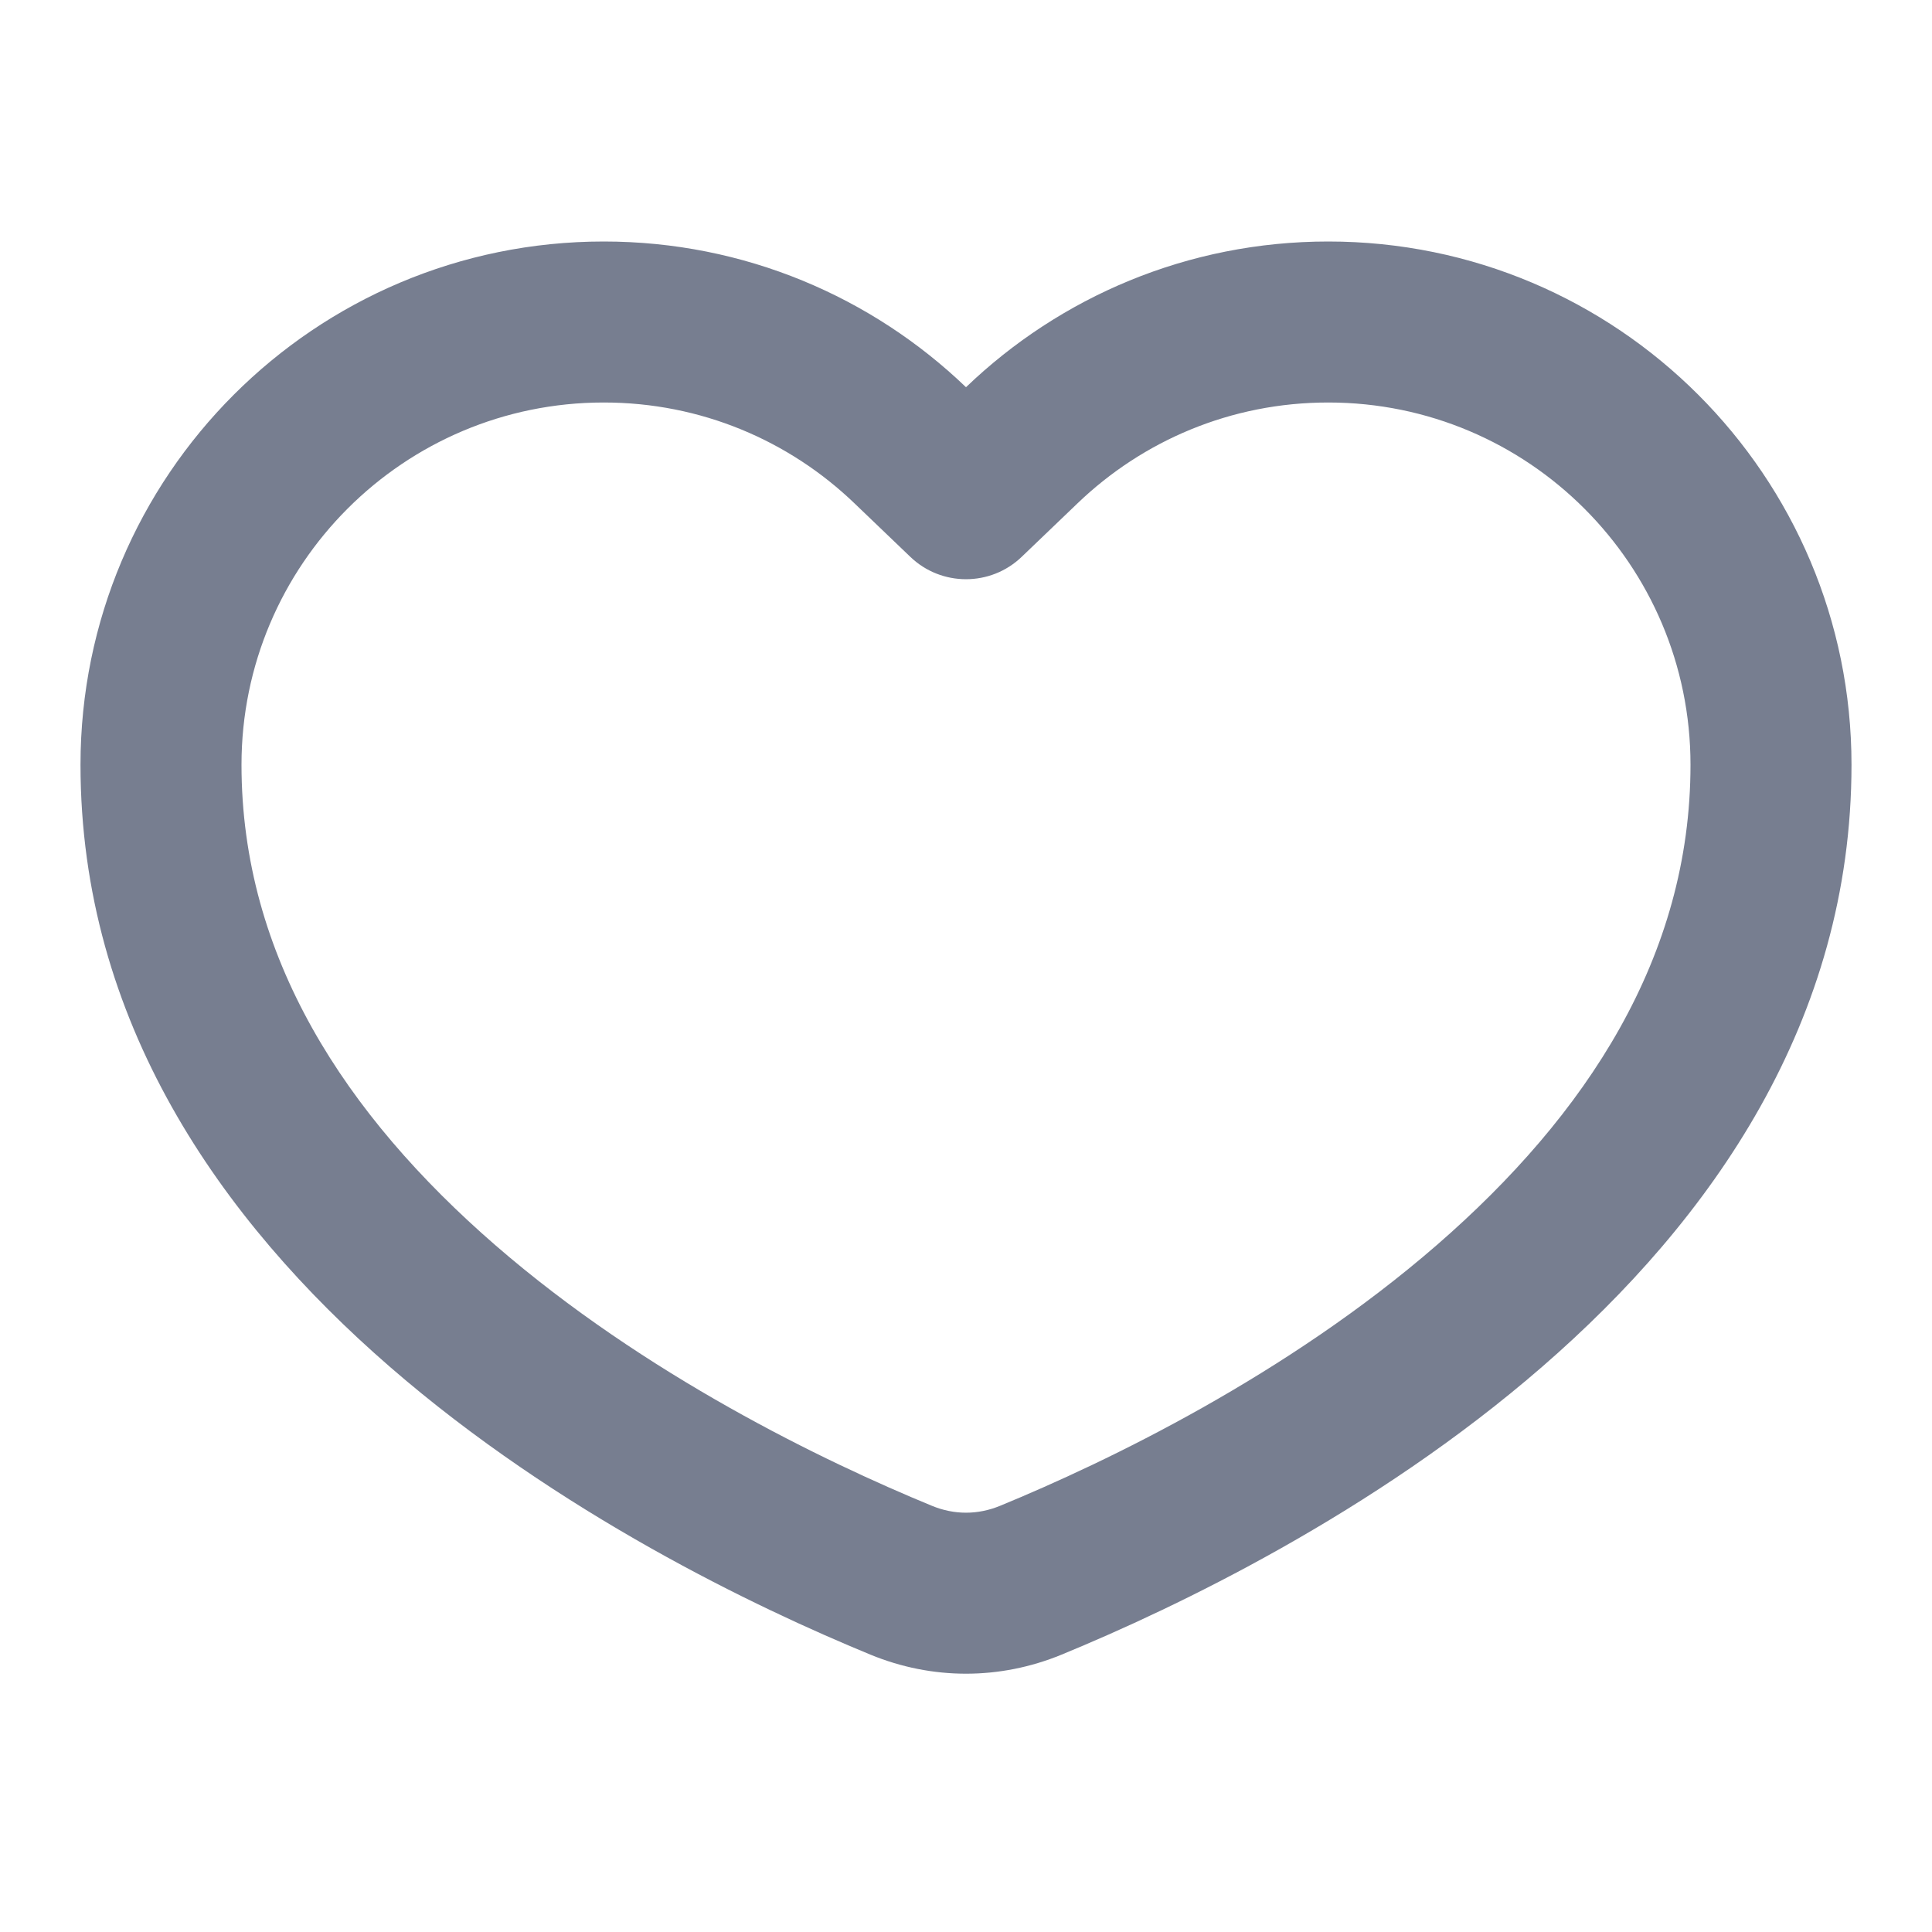 <svg width="24" height="24" viewBox="0 0 24 24" fill="none" xmlns="http://www.w3.org/2000/svg">
<path fill-rule="evenodd" clip-rule="evenodd" d="M12.692 6.917C12.306 7.288 11.694 7.288 11.308 6.917L10.615 6.253C9.805 5.475 8.71 5 7.5 5C5.015 5 3 7.015 3 9.5C3 11.883 4.29 13.85 6.152 15.467C8.015 17.084 10.243 18.157 11.575 18.705C11.853 18.82 12.147 18.82 12.425 18.705C13.757 18.157 15.985 17.084 17.848 15.467C19.71 13.85 21 11.883 21 9.5C21 7.015 18.985 5 16.5 5C15.29 5 14.195 5.475 13.385 6.253L12.692 6.917ZM12 4.81C10.832 3.689 9.246 3 7.5 3C3.91 3 1 5.91 1 9.5C1 15.868 7.97 19.385 10.814 20.555C11.58 20.87 12.42 20.87 13.186 20.555C16.03 19.385 23 15.868 23 9.5C23 5.91 20.09 3 16.5 3C14.754 3 13.168 3.689 12 4.81Z" fill="#777E90"/>
</svg>
